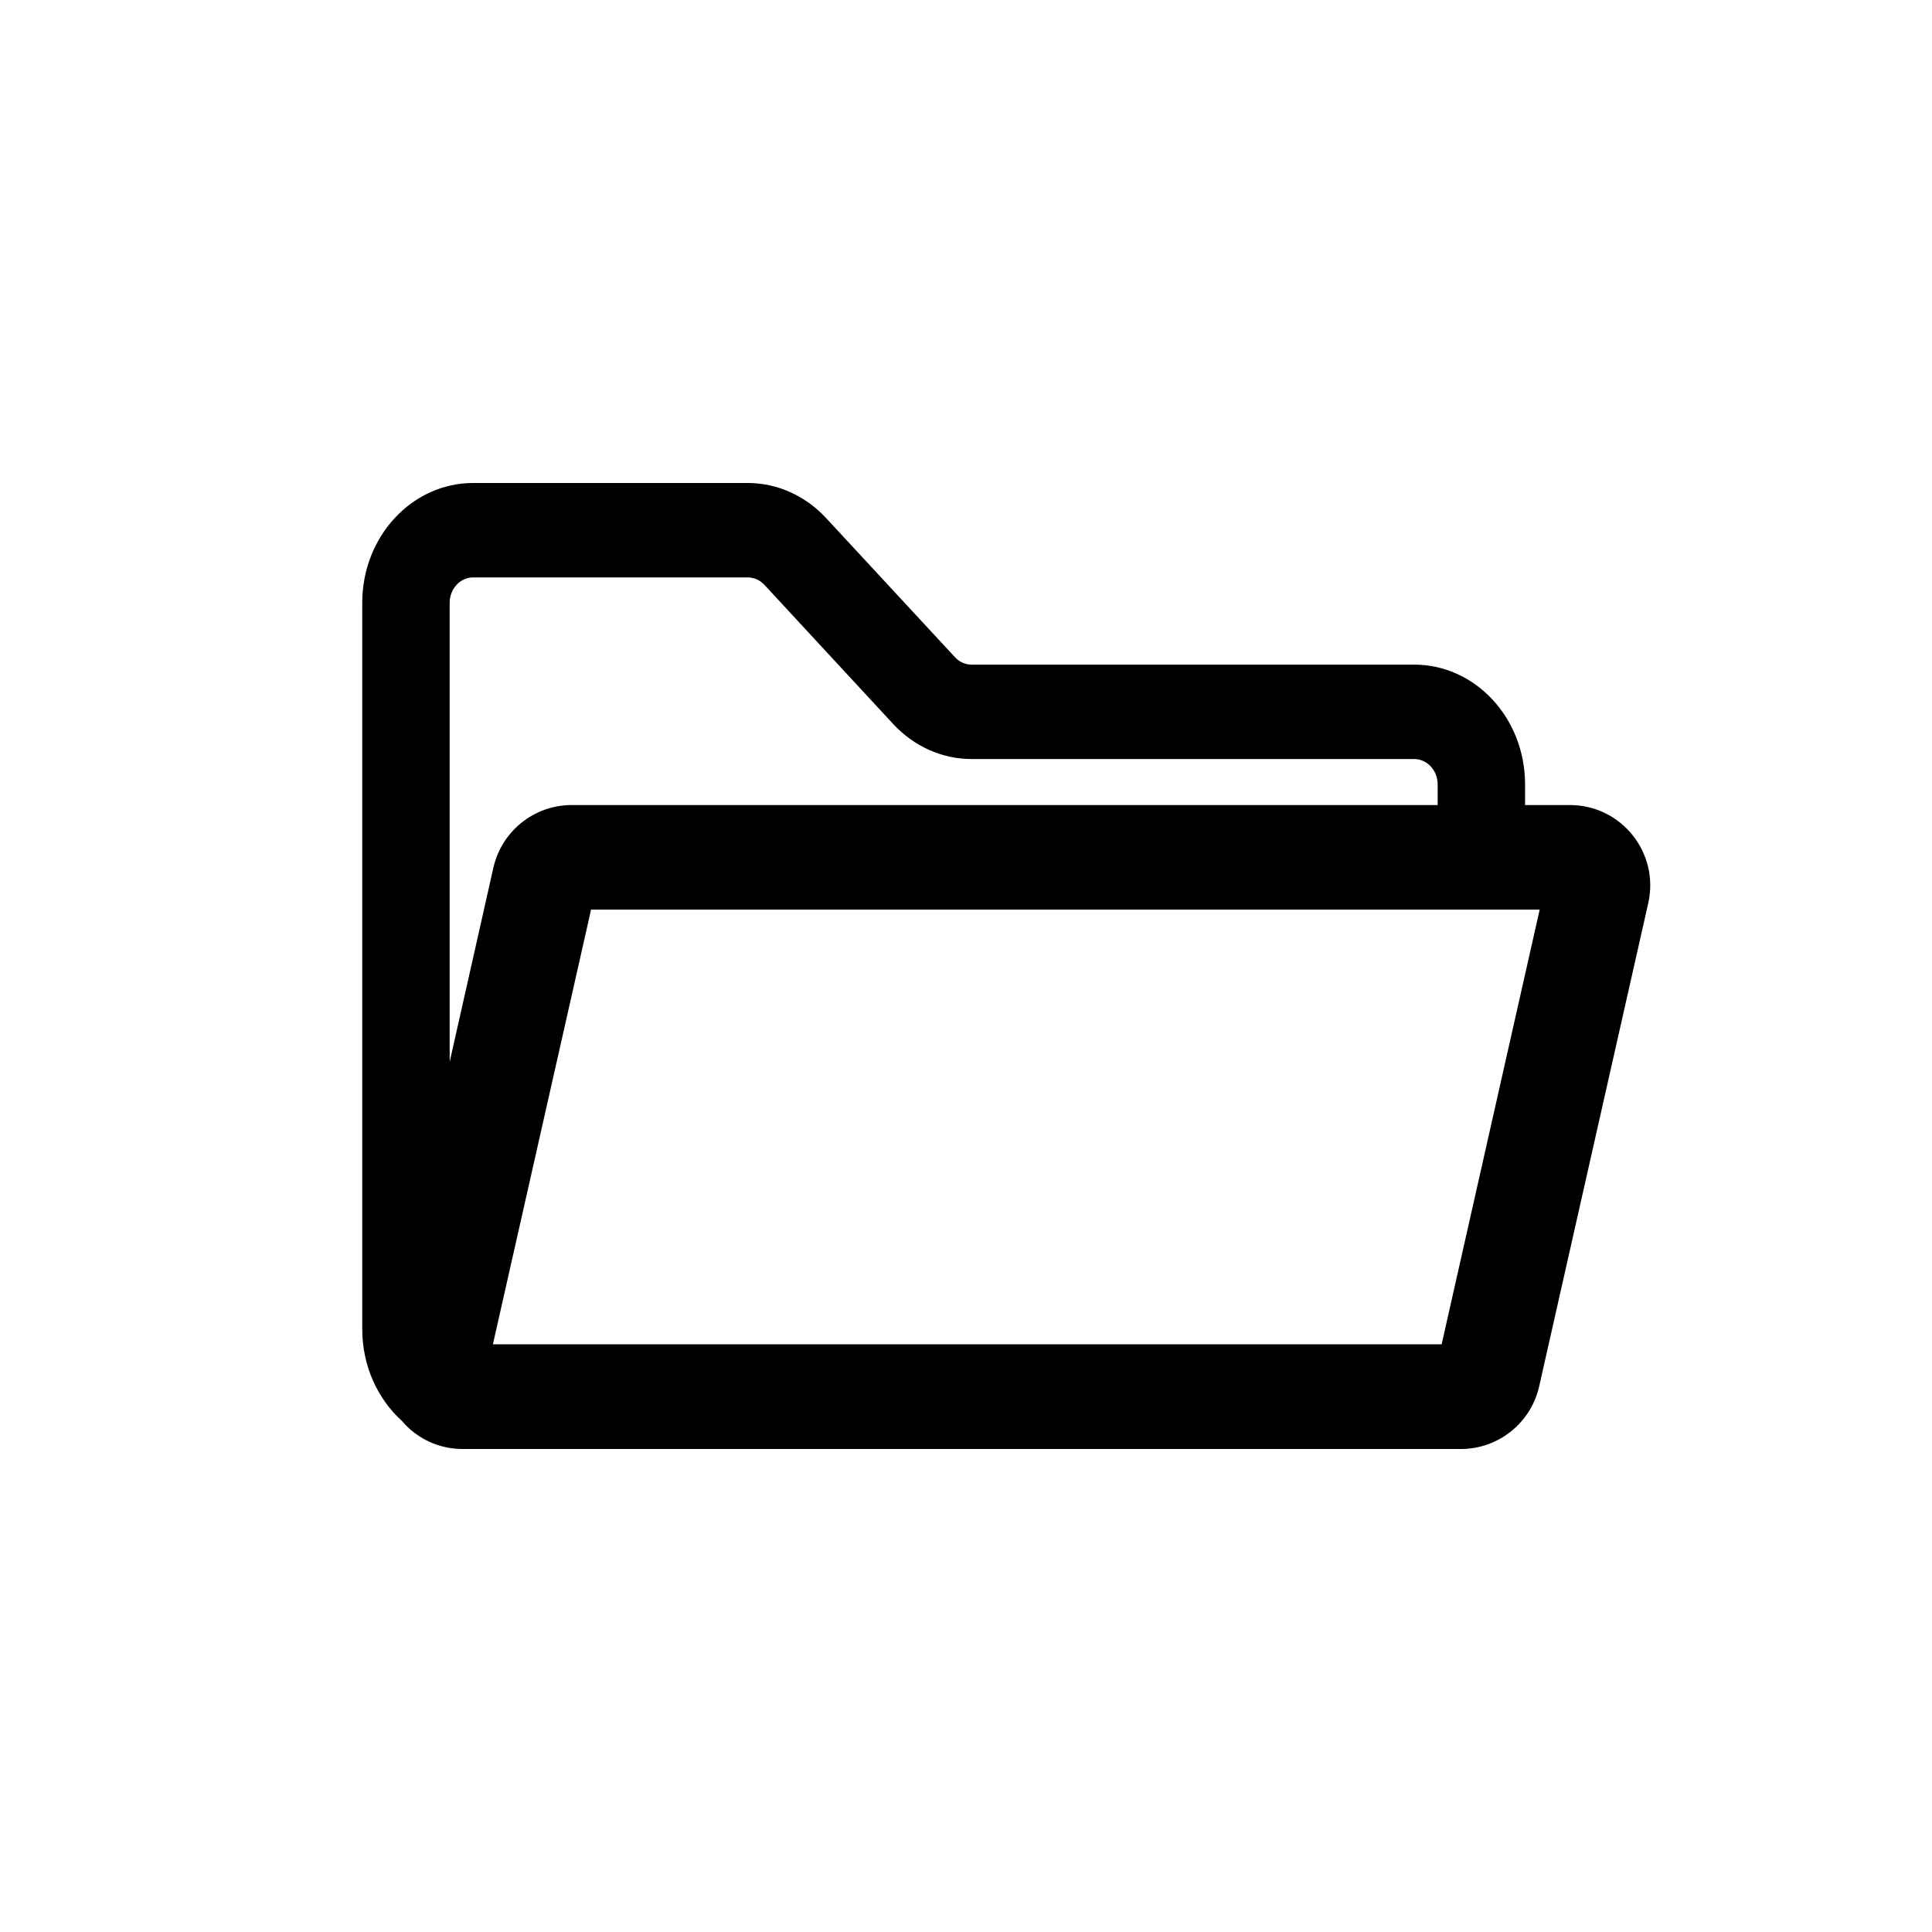<svg width="16" height="16" viewBox="0 0 16 16" fill="none" xmlns="http://www.w3.org/2000/svg">
<path fill-rule="evenodd" clip-rule="evenodd" d="M3 4.992C3 4.444 3.411 4 3.918 4H6.193C6.436 4 6.67 4.105 6.842 4.291L7.908 5.442C7.944 5.482 7.994 5.504 8.046 5.504H11.711C12.219 5.504 12.63 5.948 12.63 6.496V6.667H13.001C13.428 6.667 13.744 7.063 13.65 7.48L12.747 11.48C12.679 11.784 12.409 12 12.098 12H11.713L11.711 12H3.918L3.917 12H3.832C3.628 12 3.448 11.909 3.328 11.767C3.127 11.585 3 11.312 3 11.008V4.992ZM3.724 8.794L4.086 7.186C4.155 6.882 4.424 6.667 4.735 6.667H11.906V6.496C11.906 6.38 11.819 6.286 11.711 6.286H8.046C7.802 6.286 7.568 6.181 7.396 5.995L6.331 4.844C6.294 4.804 6.244 4.782 6.193 4.782H3.918C3.811 4.782 3.724 4.876 3.724 4.992V8.794ZM4.082 11.133L4.895 7.533H12.751L11.939 11.133H4.082Z" fill="black"/>
</svg>
